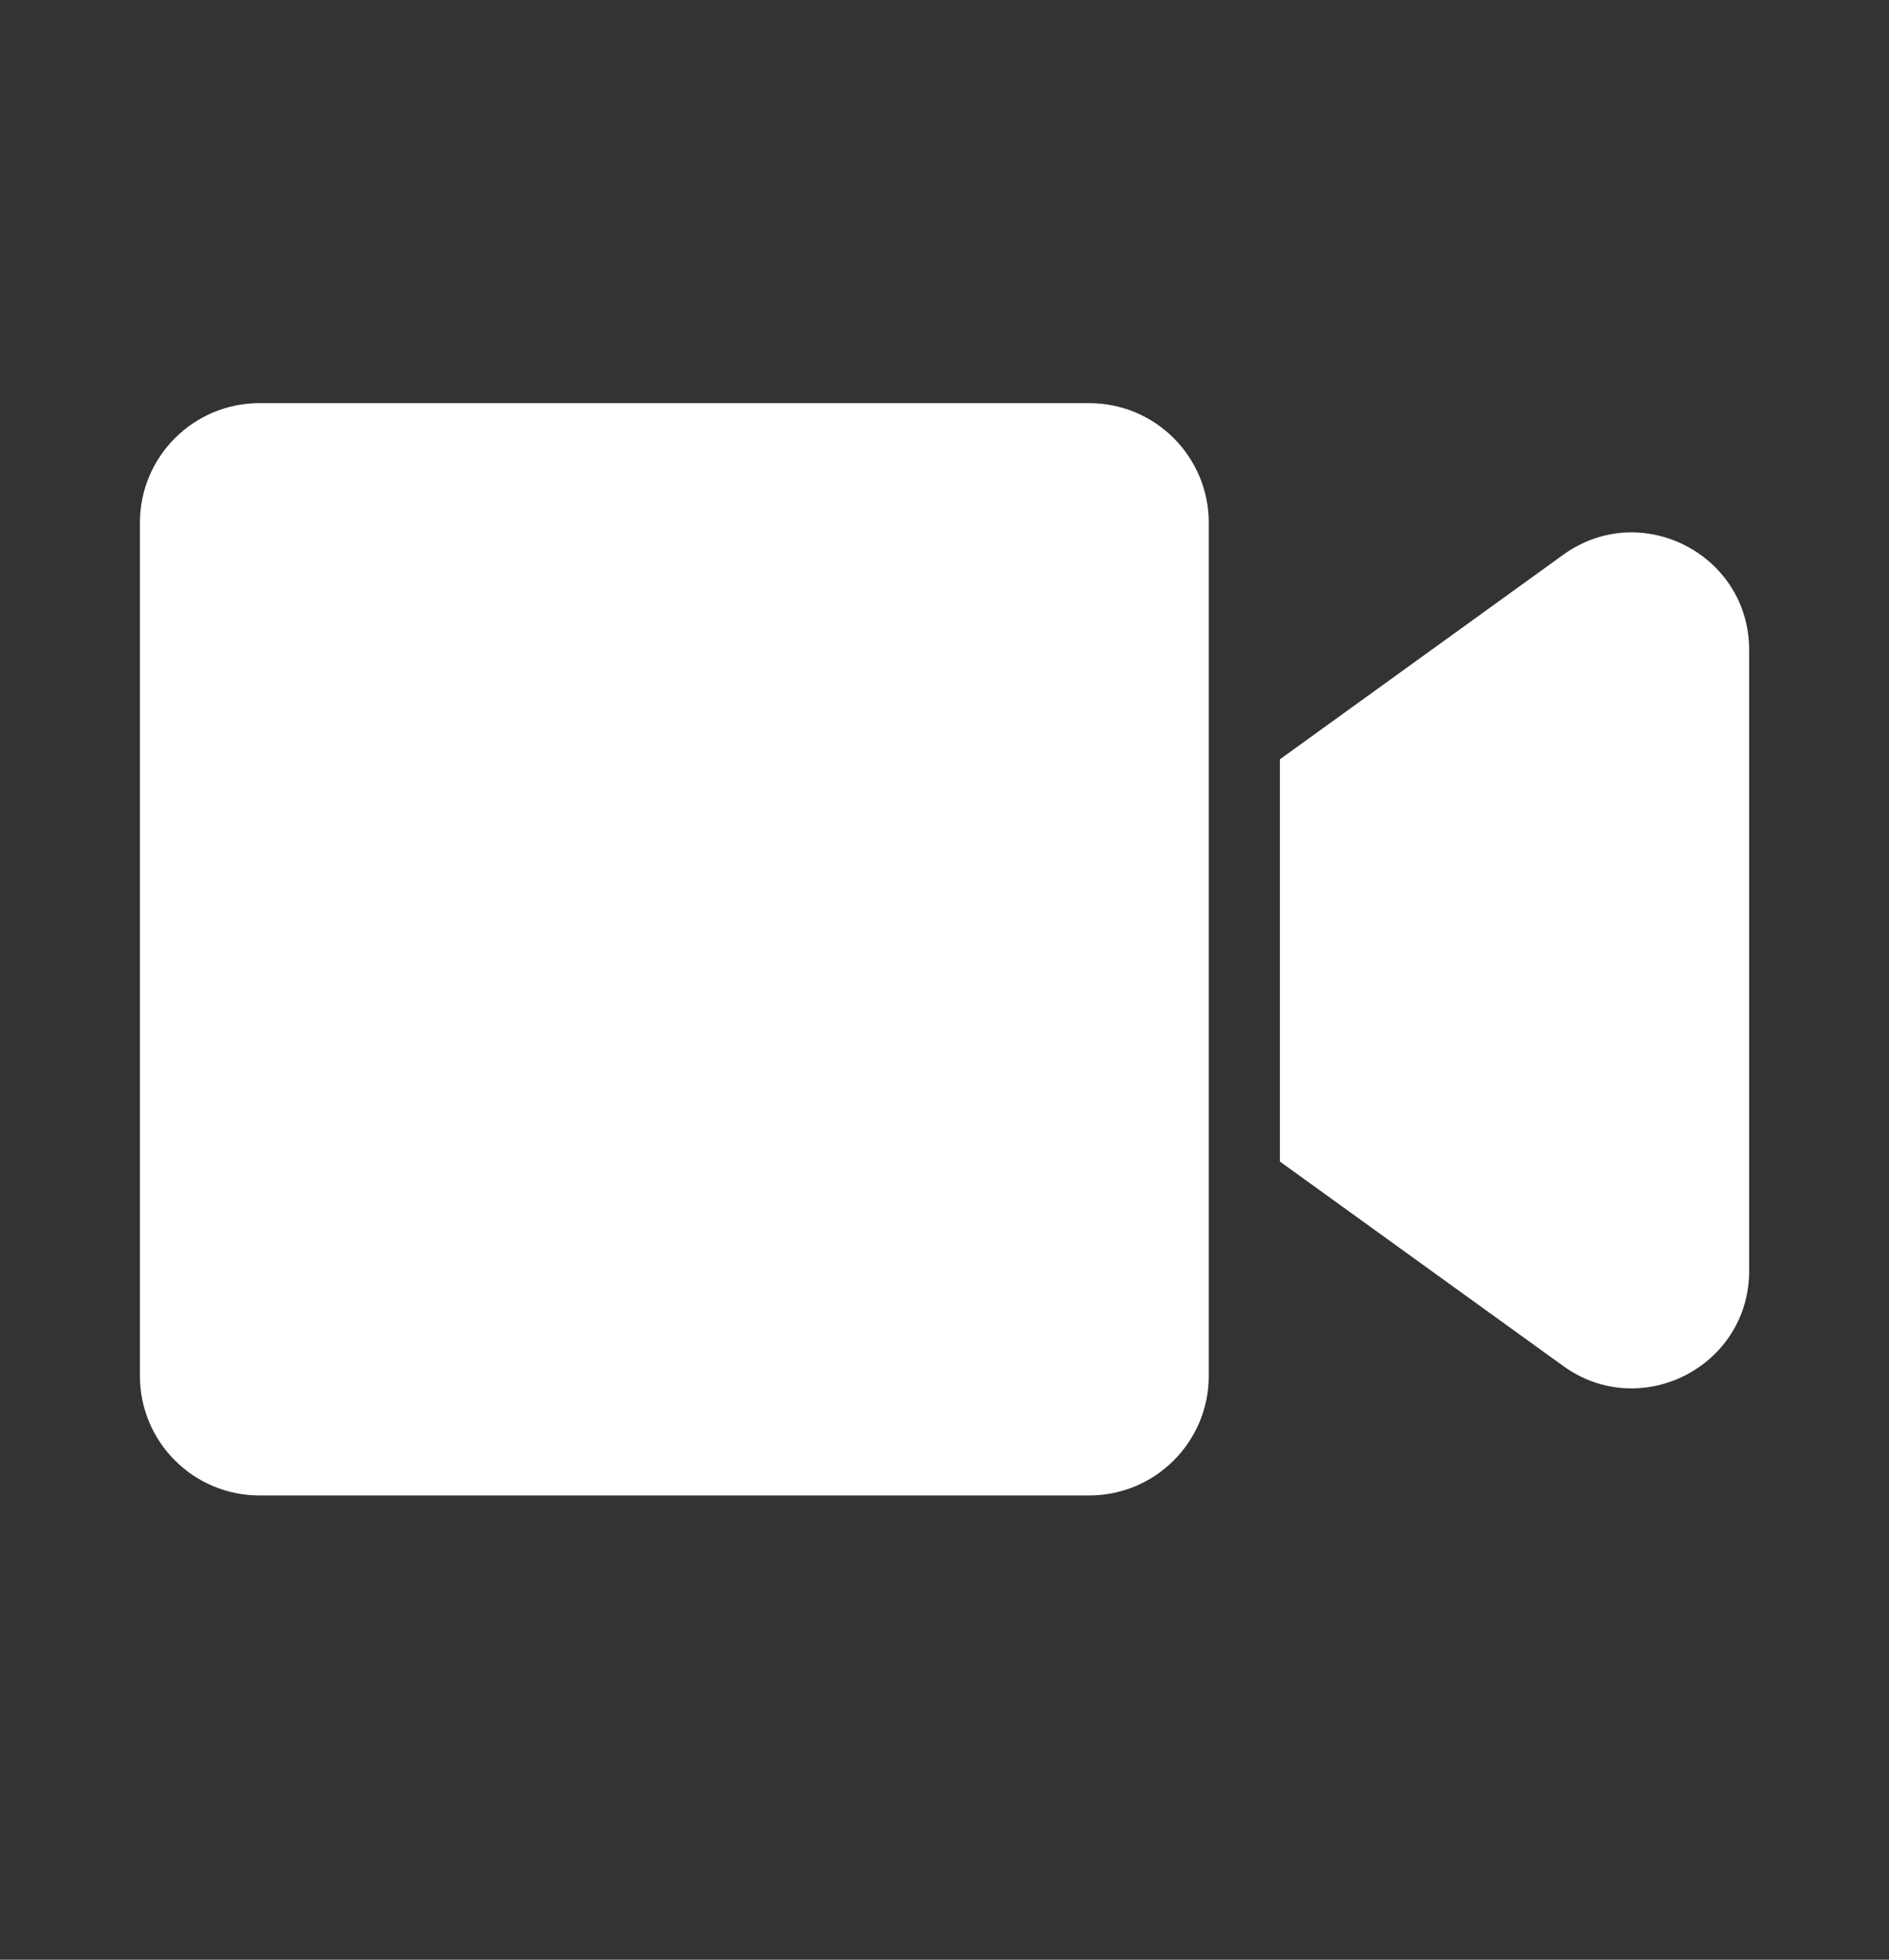 <svg fill="none" height="28" viewBox="0 0 27 28" width="27" xmlns="http://www.w3.org/2000/svg"><rect x="0" y="0" width="27" height="28" fill="#333333" stroke="none"/><g fill="#fff"><path d="m3.708 5.76c-.943 0-1.708.765-1.708 1.708v12.191c0 .943.765 1.708 1.708 1.708h11.861c.943 0 1.708-.765 1.708-1.708v-12.191c0-.943-.765-1.708-1.708-1.708z"/><path d="m18.294 16.596 4.049 2.921c1.109.801 2.658.008 2.658-1.358v-8.873c0-1.367-1.549-2.16-2.658-1.359l-4.049 2.922z"/></g></svg>